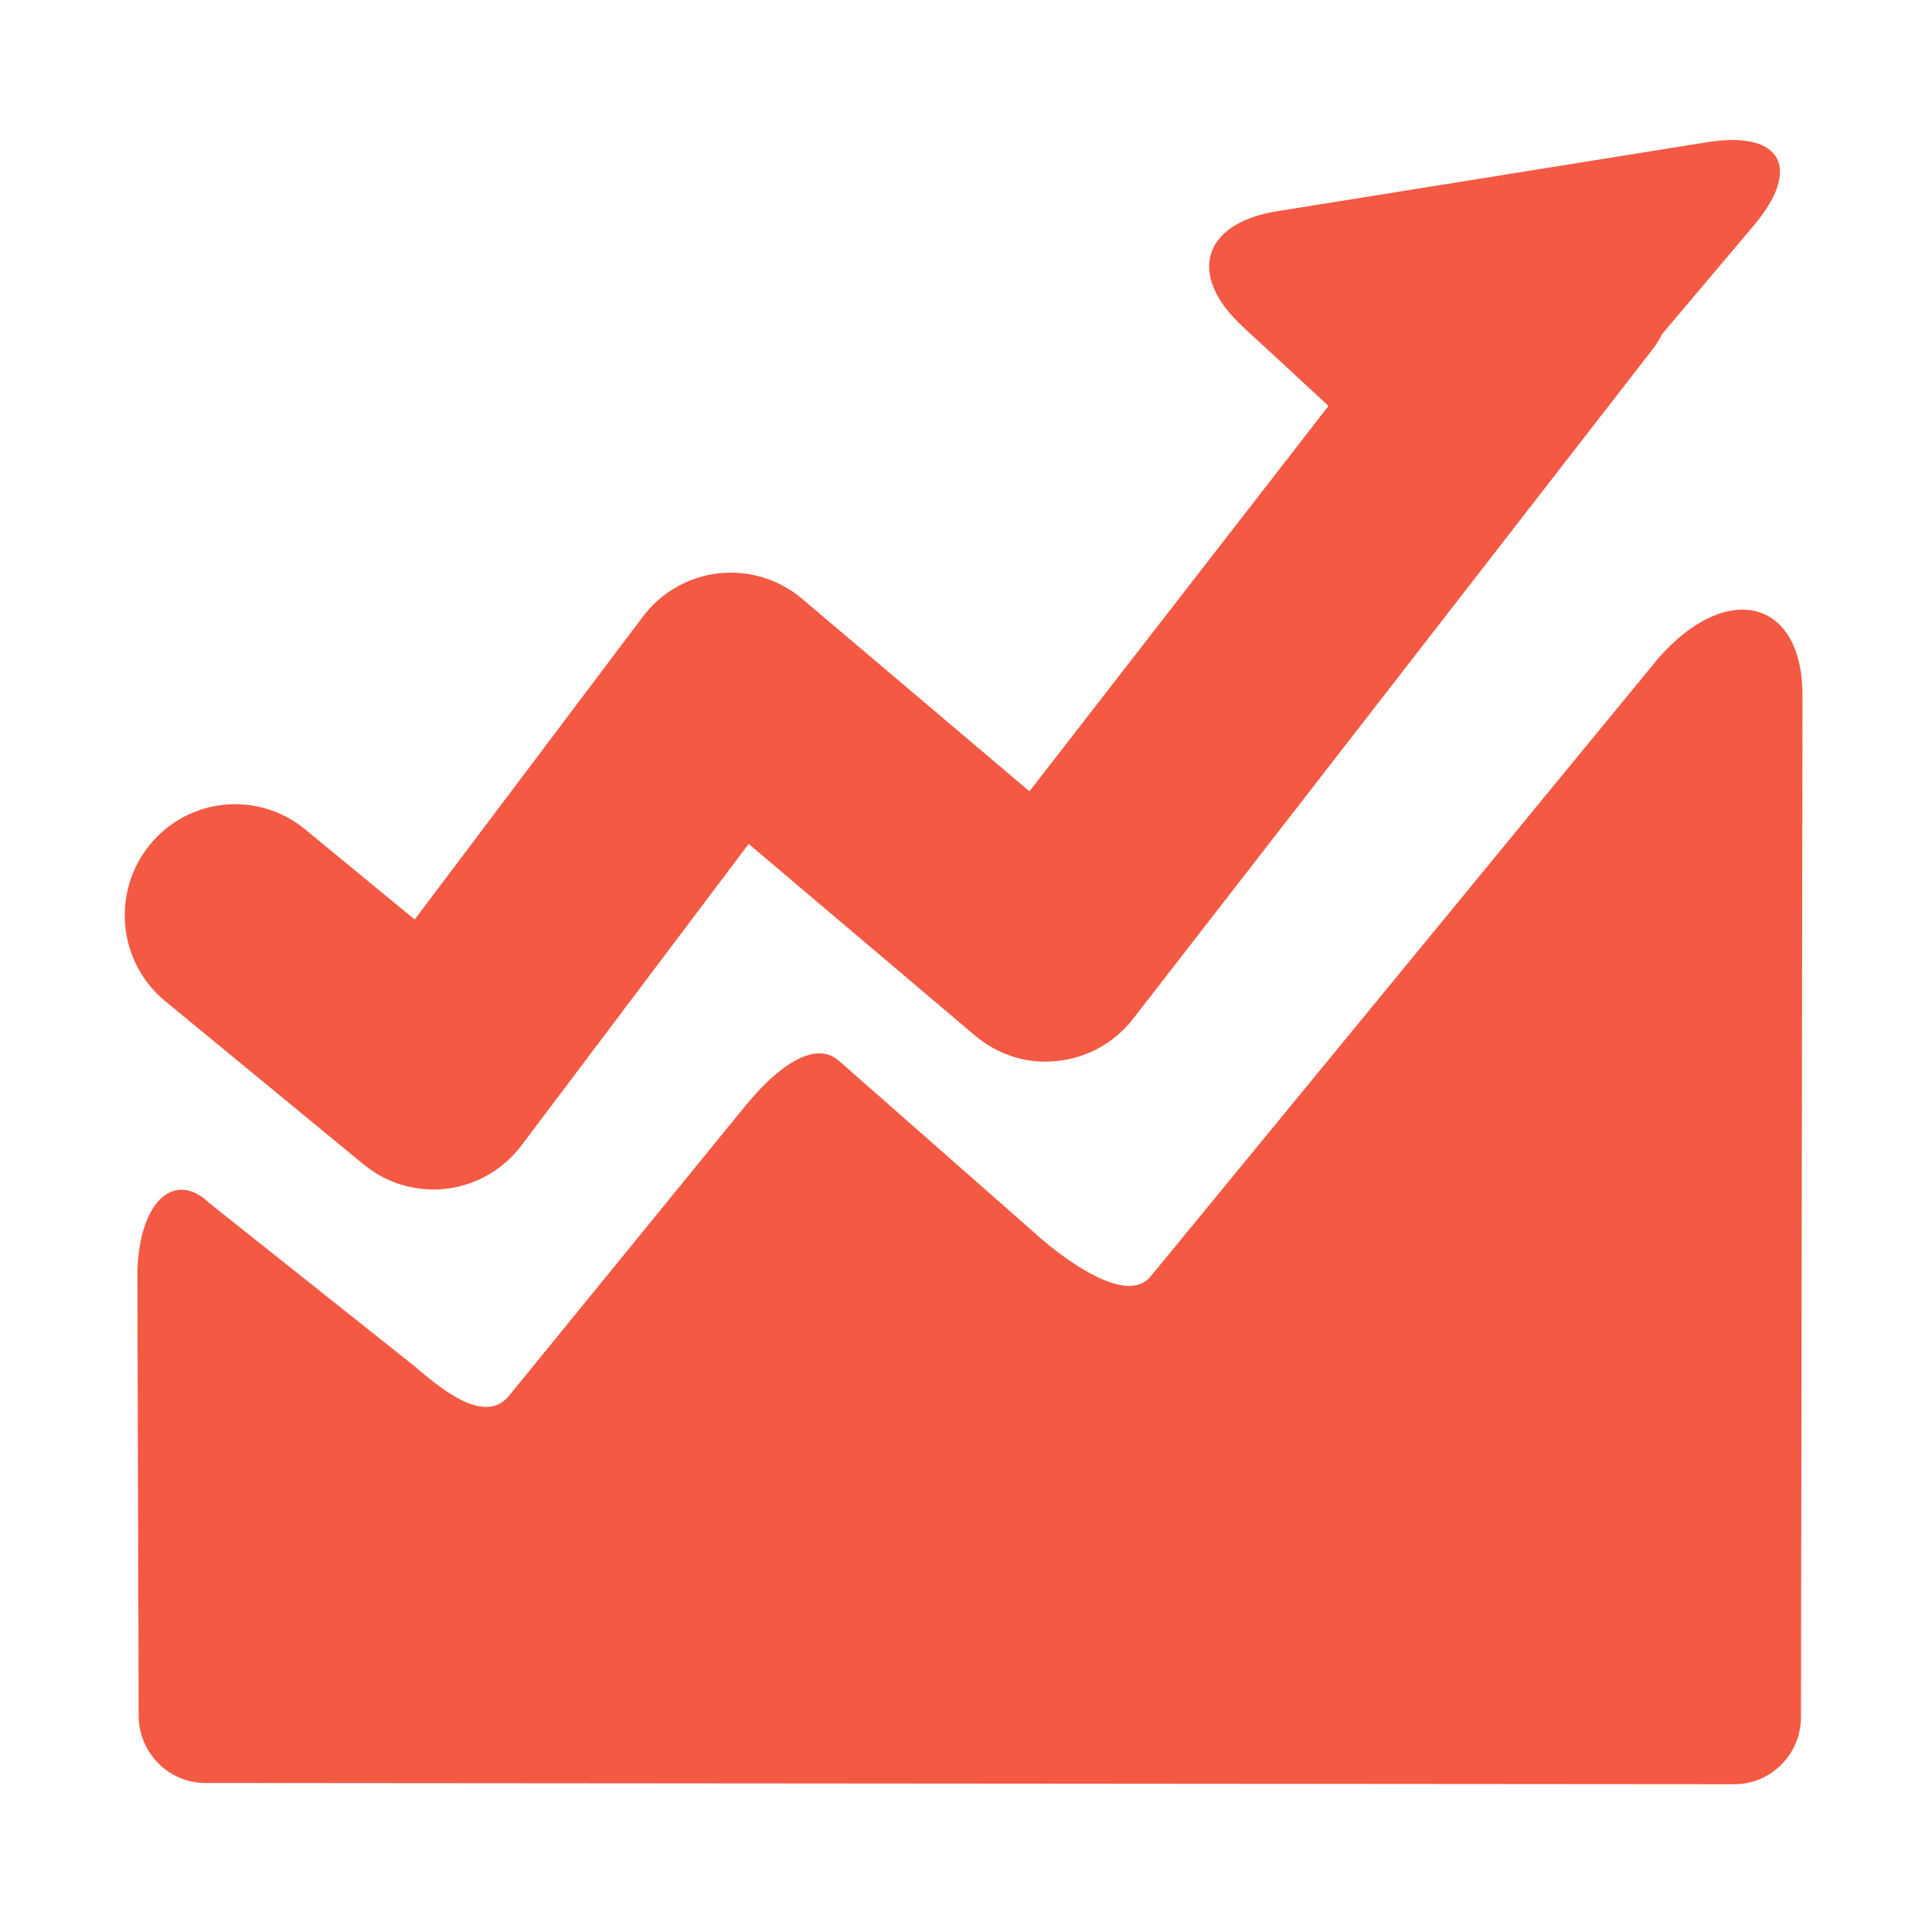 <?xml version="1.0" standalone="no"?><!DOCTYPE svg PUBLIC "-//W3C//DTD SVG 1.1//EN" "http://www.w3.org/Graphics/SVG/1.1/DTD/svg11.dtd"><svg t="1678367275099" class="icon" viewBox="0 0 1024 1024" version="1.1" xmlns="http://www.w3.org/2000/svg" p-id="2636" xmlns:xlink="http://www.w3.org/1999/xlink" width="200" height="200"><path d="M192.682 617.136c10.498 8.652 23.625 13.318 37.041 13.318 2.3 0 4.602-0.136 6.901-0.407 15.795-1.897 30.12-10.182 39.748-22.919L396.812 447.3l119.918 101.526c12.159 10.277 27.935 15.387 43.768 13.491 15.813-1.665 30.273-9.697 40.055-22.317l275.425-354.943c2.011-2.593 3.597-5.381 5.125-8.168l48.35-57.257c25.904-30.68 14.769-50.598-24.747-44.249l-227.868 36.583c-39.534 6.35-47.75 33.817-18.268 61.071l45.566 42.101L545.63 419.407l-120.555-102.086c-12.276-10.336-28.147-15.216-44.193-13.452-15.931 1.781-30.448 10.084-40.134 22.956l-120.961 160.526-58.093-47.792c-25.015-20.595-61.902-16.917-82.355 8.285-20.453 25.163-16.78 62.251 8.255 82.808L192.682 617.136z" fill="#F45944" p-id="2637"></path><path d="M878.626 349.26 610.026 676.328c-12.064 15.291-42.745-6.659-57.552-19.24l-107.952-94.965c-14.808-12.581-37.001 8.71-49.315 23.809l-125.447 153.885c-12.294 15.099-34.412-2.206-49.103-14.925l-109.458-87.047c-19.641-18.891-38.375 0.814-38.375 38.481l0.676 233.132c0.038 19.55 15.929 35.538 35.281 35.558l810.559 0.64c19.371 0.018 35.204-15.97 35.204-35.52 0 0 0.811-503.446 0.811-541.656C955.375 317.243 914.912 307.41 878.626 349.26z" fill="#F45944" p-id="2638"></path></svg>